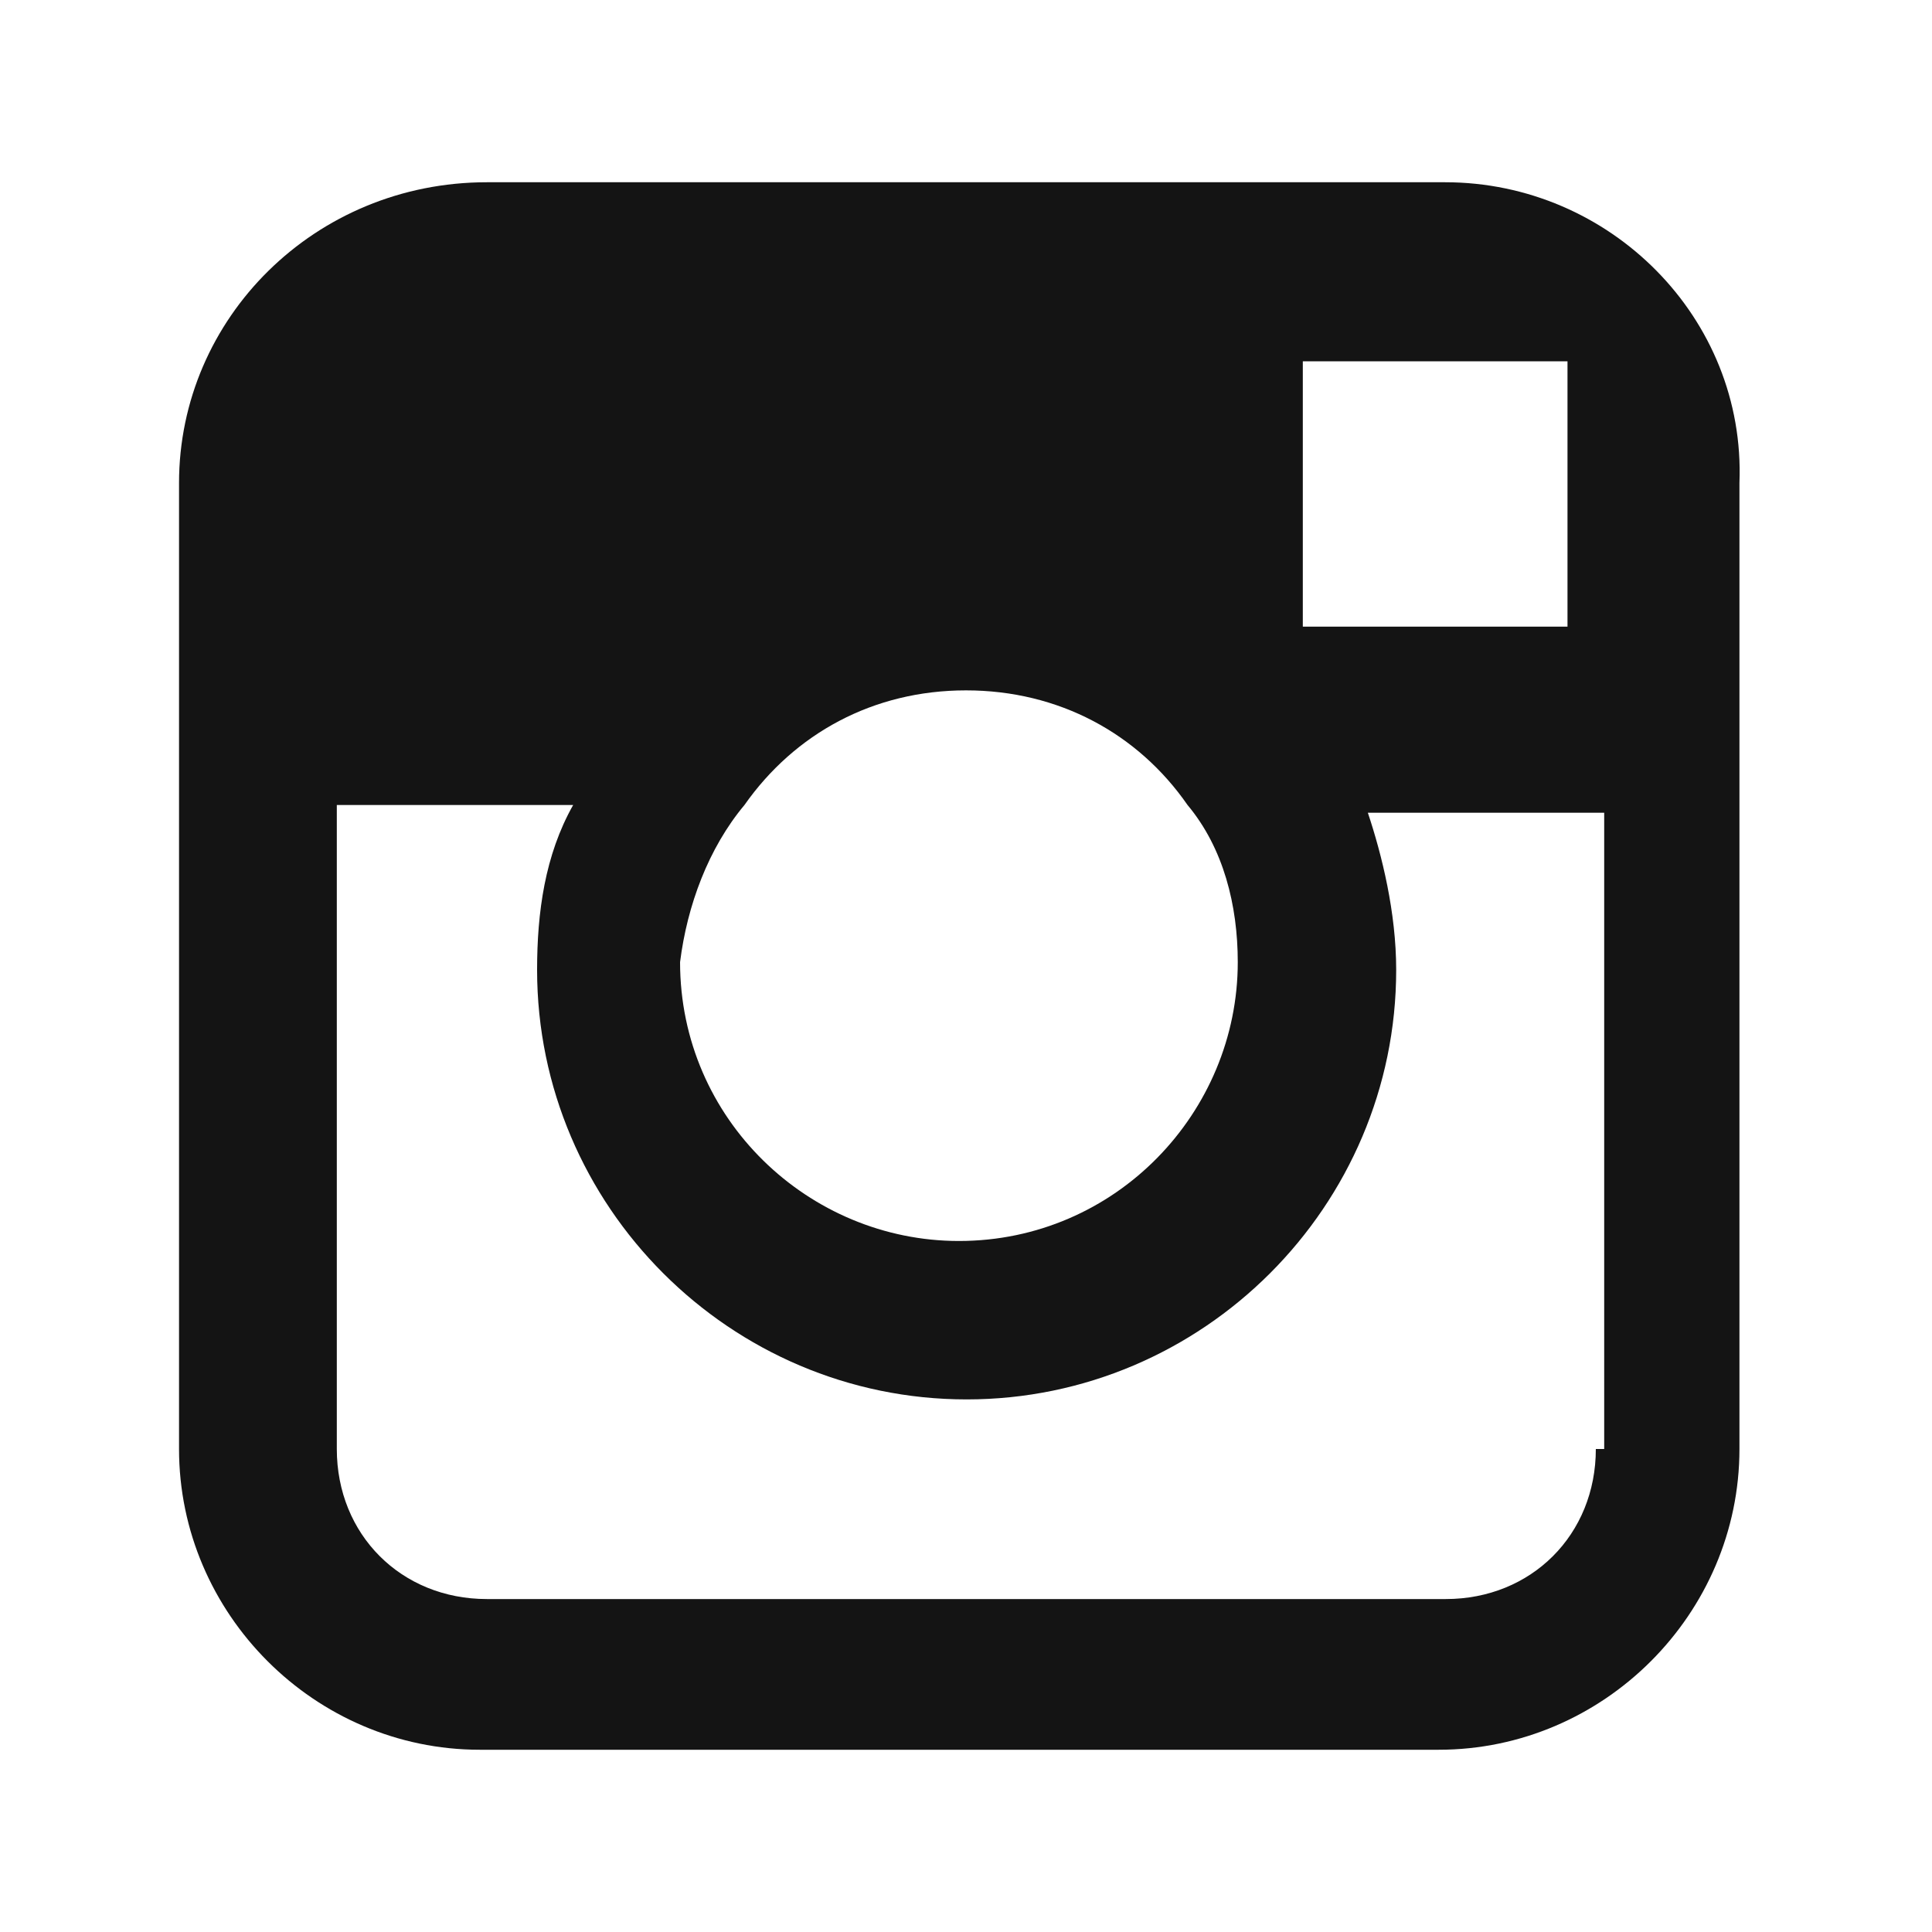 <?xml version="1.0" encoding="utf-8"?>
<!-- Generator: Adobe Illustrator 18.1.0, SVG Export Plug-In . SVG Version: 6.00 Build 0)  -->
<svg version="1.1" id="Layer_1" xmlns="http://www.w3.org/2000/svg" xmlns:xlink="http://www.w3.org/1999/xlink" x="0px" y="0px"
	 viewBox="0 0 300 300" enable-background="new 0 0 300 300" xml:space="preserve">
<path fill="#141414" d="M247.8,225c0,13.3-10,23.3-23.3,23.3H75.6c-13.3,0-23.3-10-23.3-23.3V125h36.7c-4.4,7.8-5.6,16.7-5.6,25.6
	c0,36.7,30,66.7,66.7,66.7s66.7-30,66.7-66.7c0-8.9-2.2-17.8-4.4-24.4h36.7V225H247.8z M115.6,125c7.8-11.1,20-17.8,34.4-17.8
	c14.4,0,26.7,6.7,34.4,17.8c5.6,6.7,7.8,15.6,7.8,24.4c0,23.3-18.9,43.3-43.3,43.3c-23.3,0-43.3-18.9-43.3-43.3
	C106.7,140.6,110,131.7,115.6,125 M237.8,56.1h5.6v5.6v35.6h-41.1V56.1L237.8,56.1z M224.4,28.3H75.6c-26.7,0-47.8,21.1-47.8,46.7
	v50v100c0,25.6,21.1,46.7,46.7,46.7h148.9c25.6,0,46.7-21.1,46.7-46.7V125V75C271.1,49.4,250,28.3,224.4,28.3"/>
</svg>

